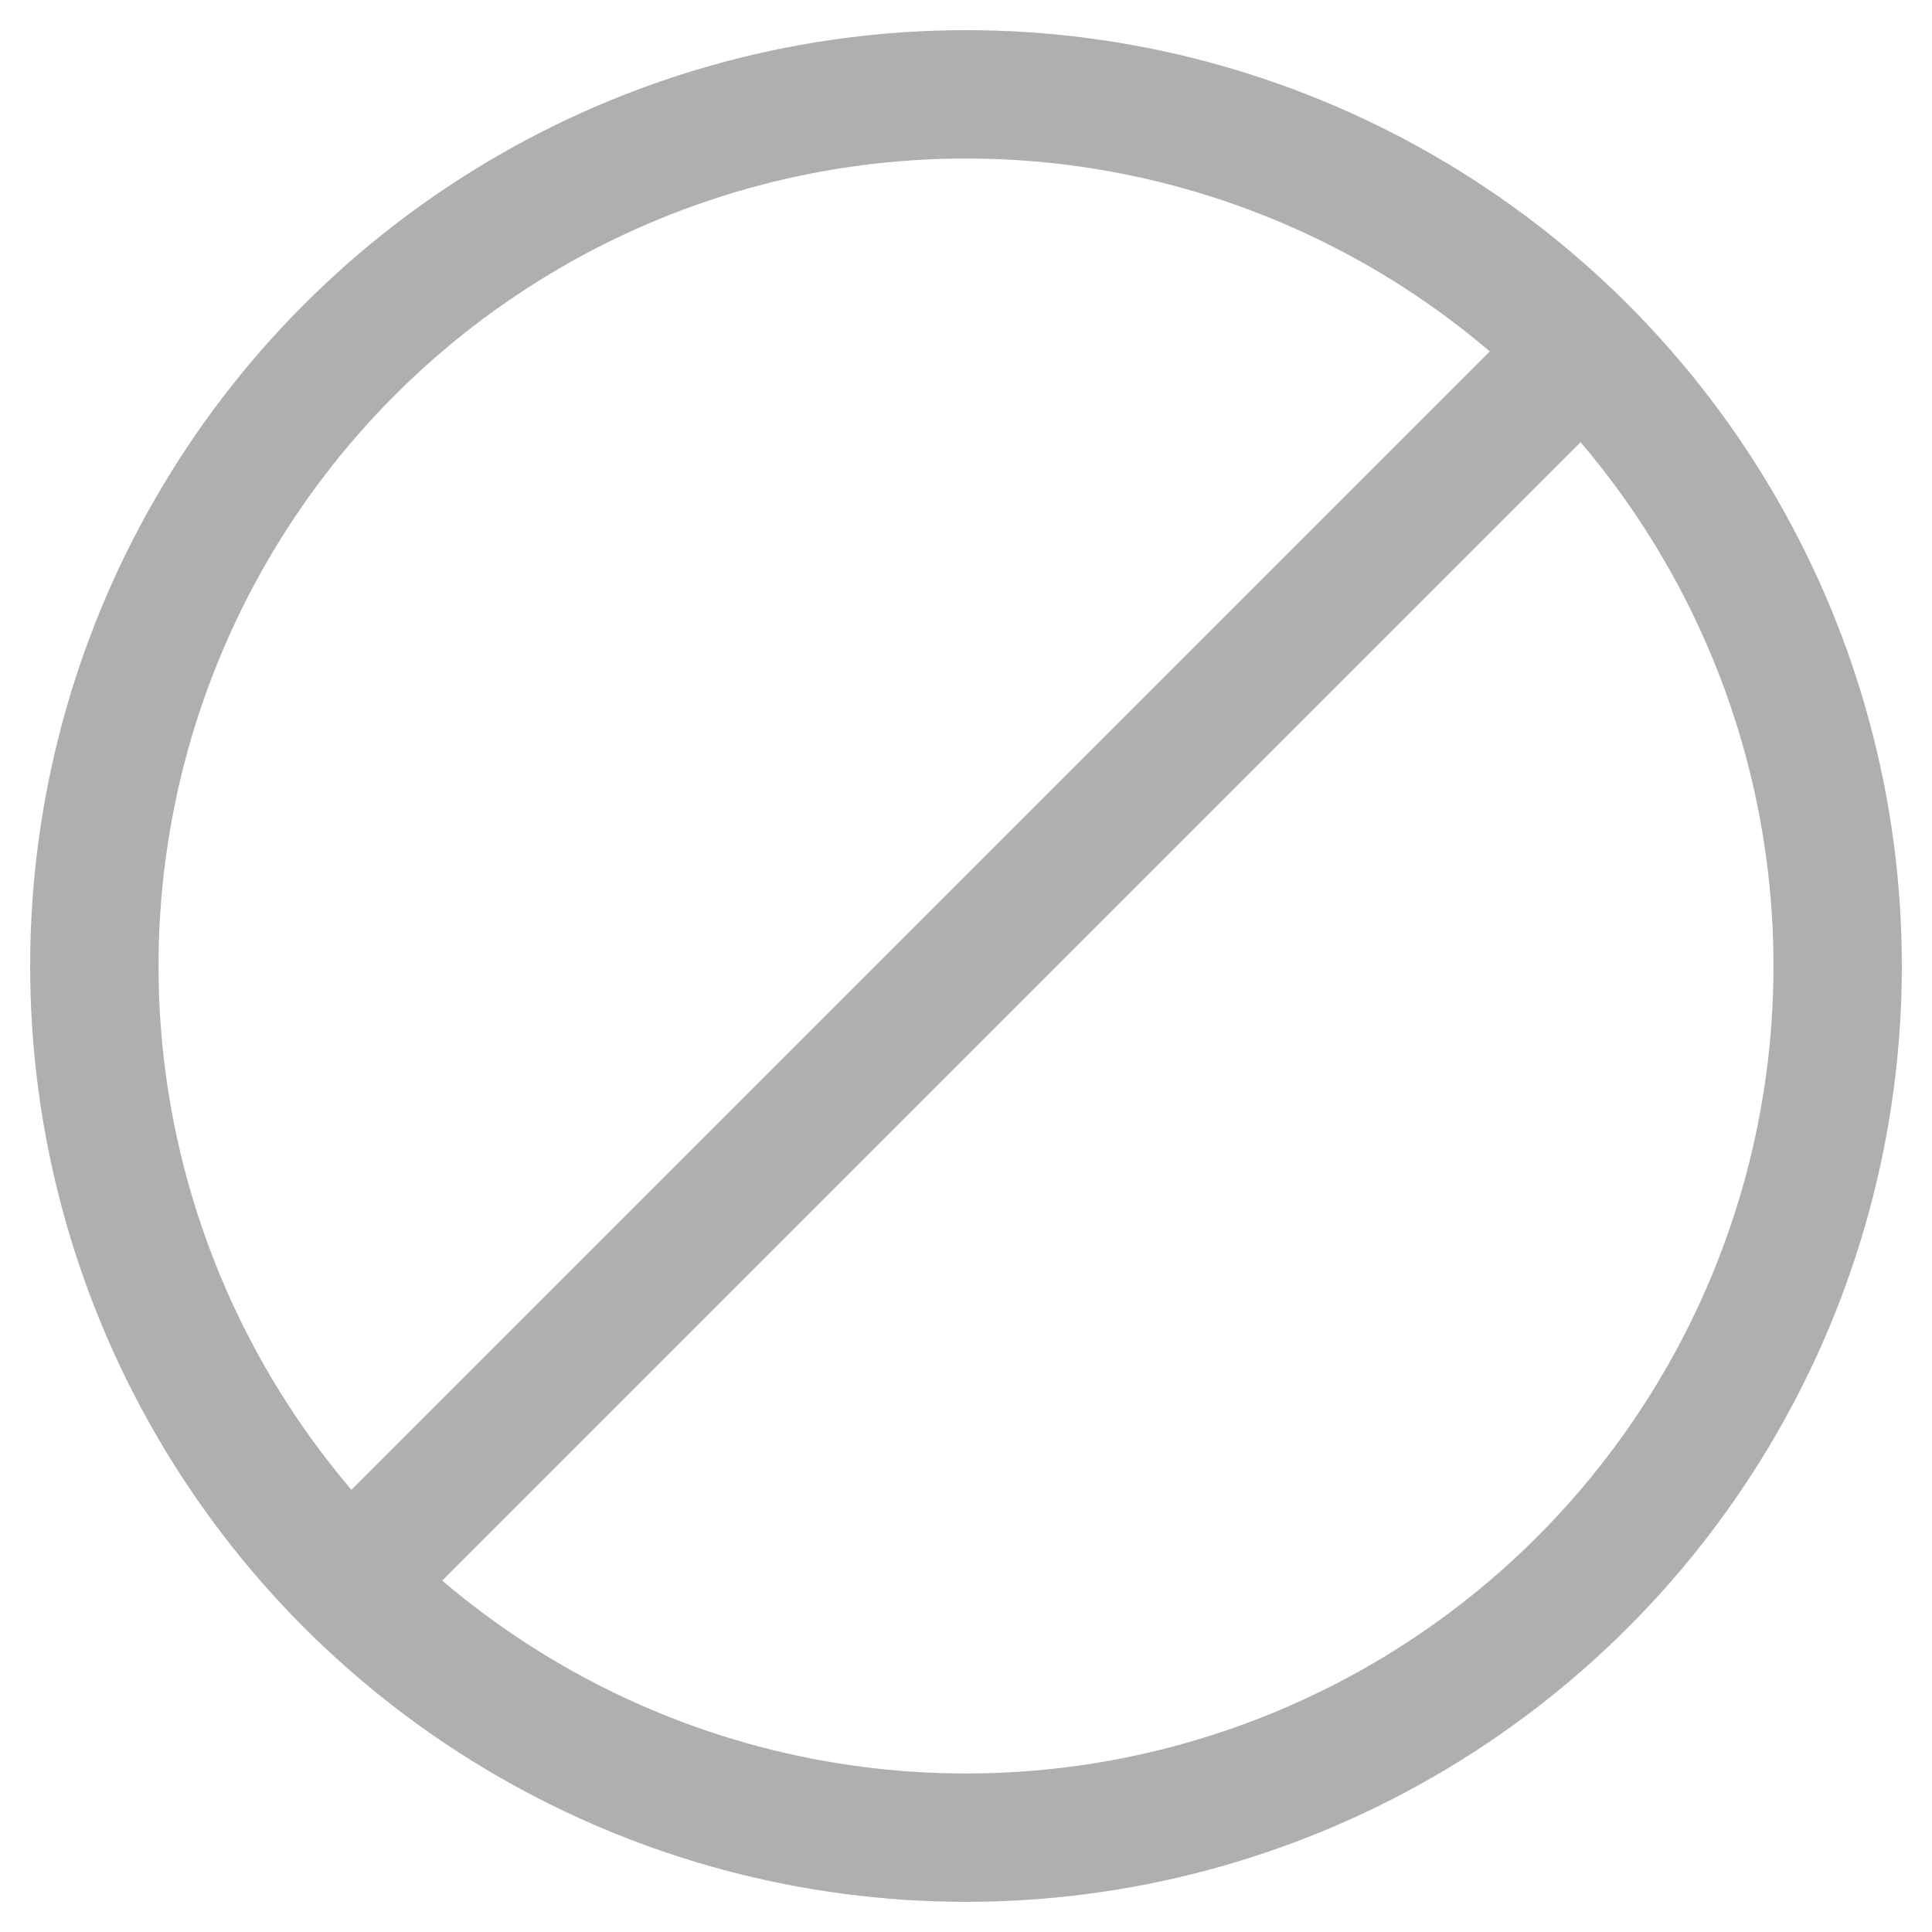 <?xml version="1.0" encoding="utf-8"?>
<!-- Generator: Adobe Illustrator 24.1.2, SVG Export Plug-In . SVG Version: 6.00 Build 0)  -->
<svg version="1.1" id="Слой_1" xmlns="http://www.w3.org/2000/svg" xmlns:xlink="http://www.w3.org/1999/xlink" x="0px" y="0px"
	 viewBox="0 0 256 256" style="enable-background:new 0 0 256 256;" xml:space="preserve">
<style type="text/css">
	.st0{fill:none;stroke:#AFAFAF;stroke-width:17.008;stroke-miterlimit:10;}
</style>
<circle class="st0" cx="128" cy="128" r="115.5"/>
<line class="st0" x1="46.5" y1="209.5" x2="209.5" y2="46.5"/>
</svg>
